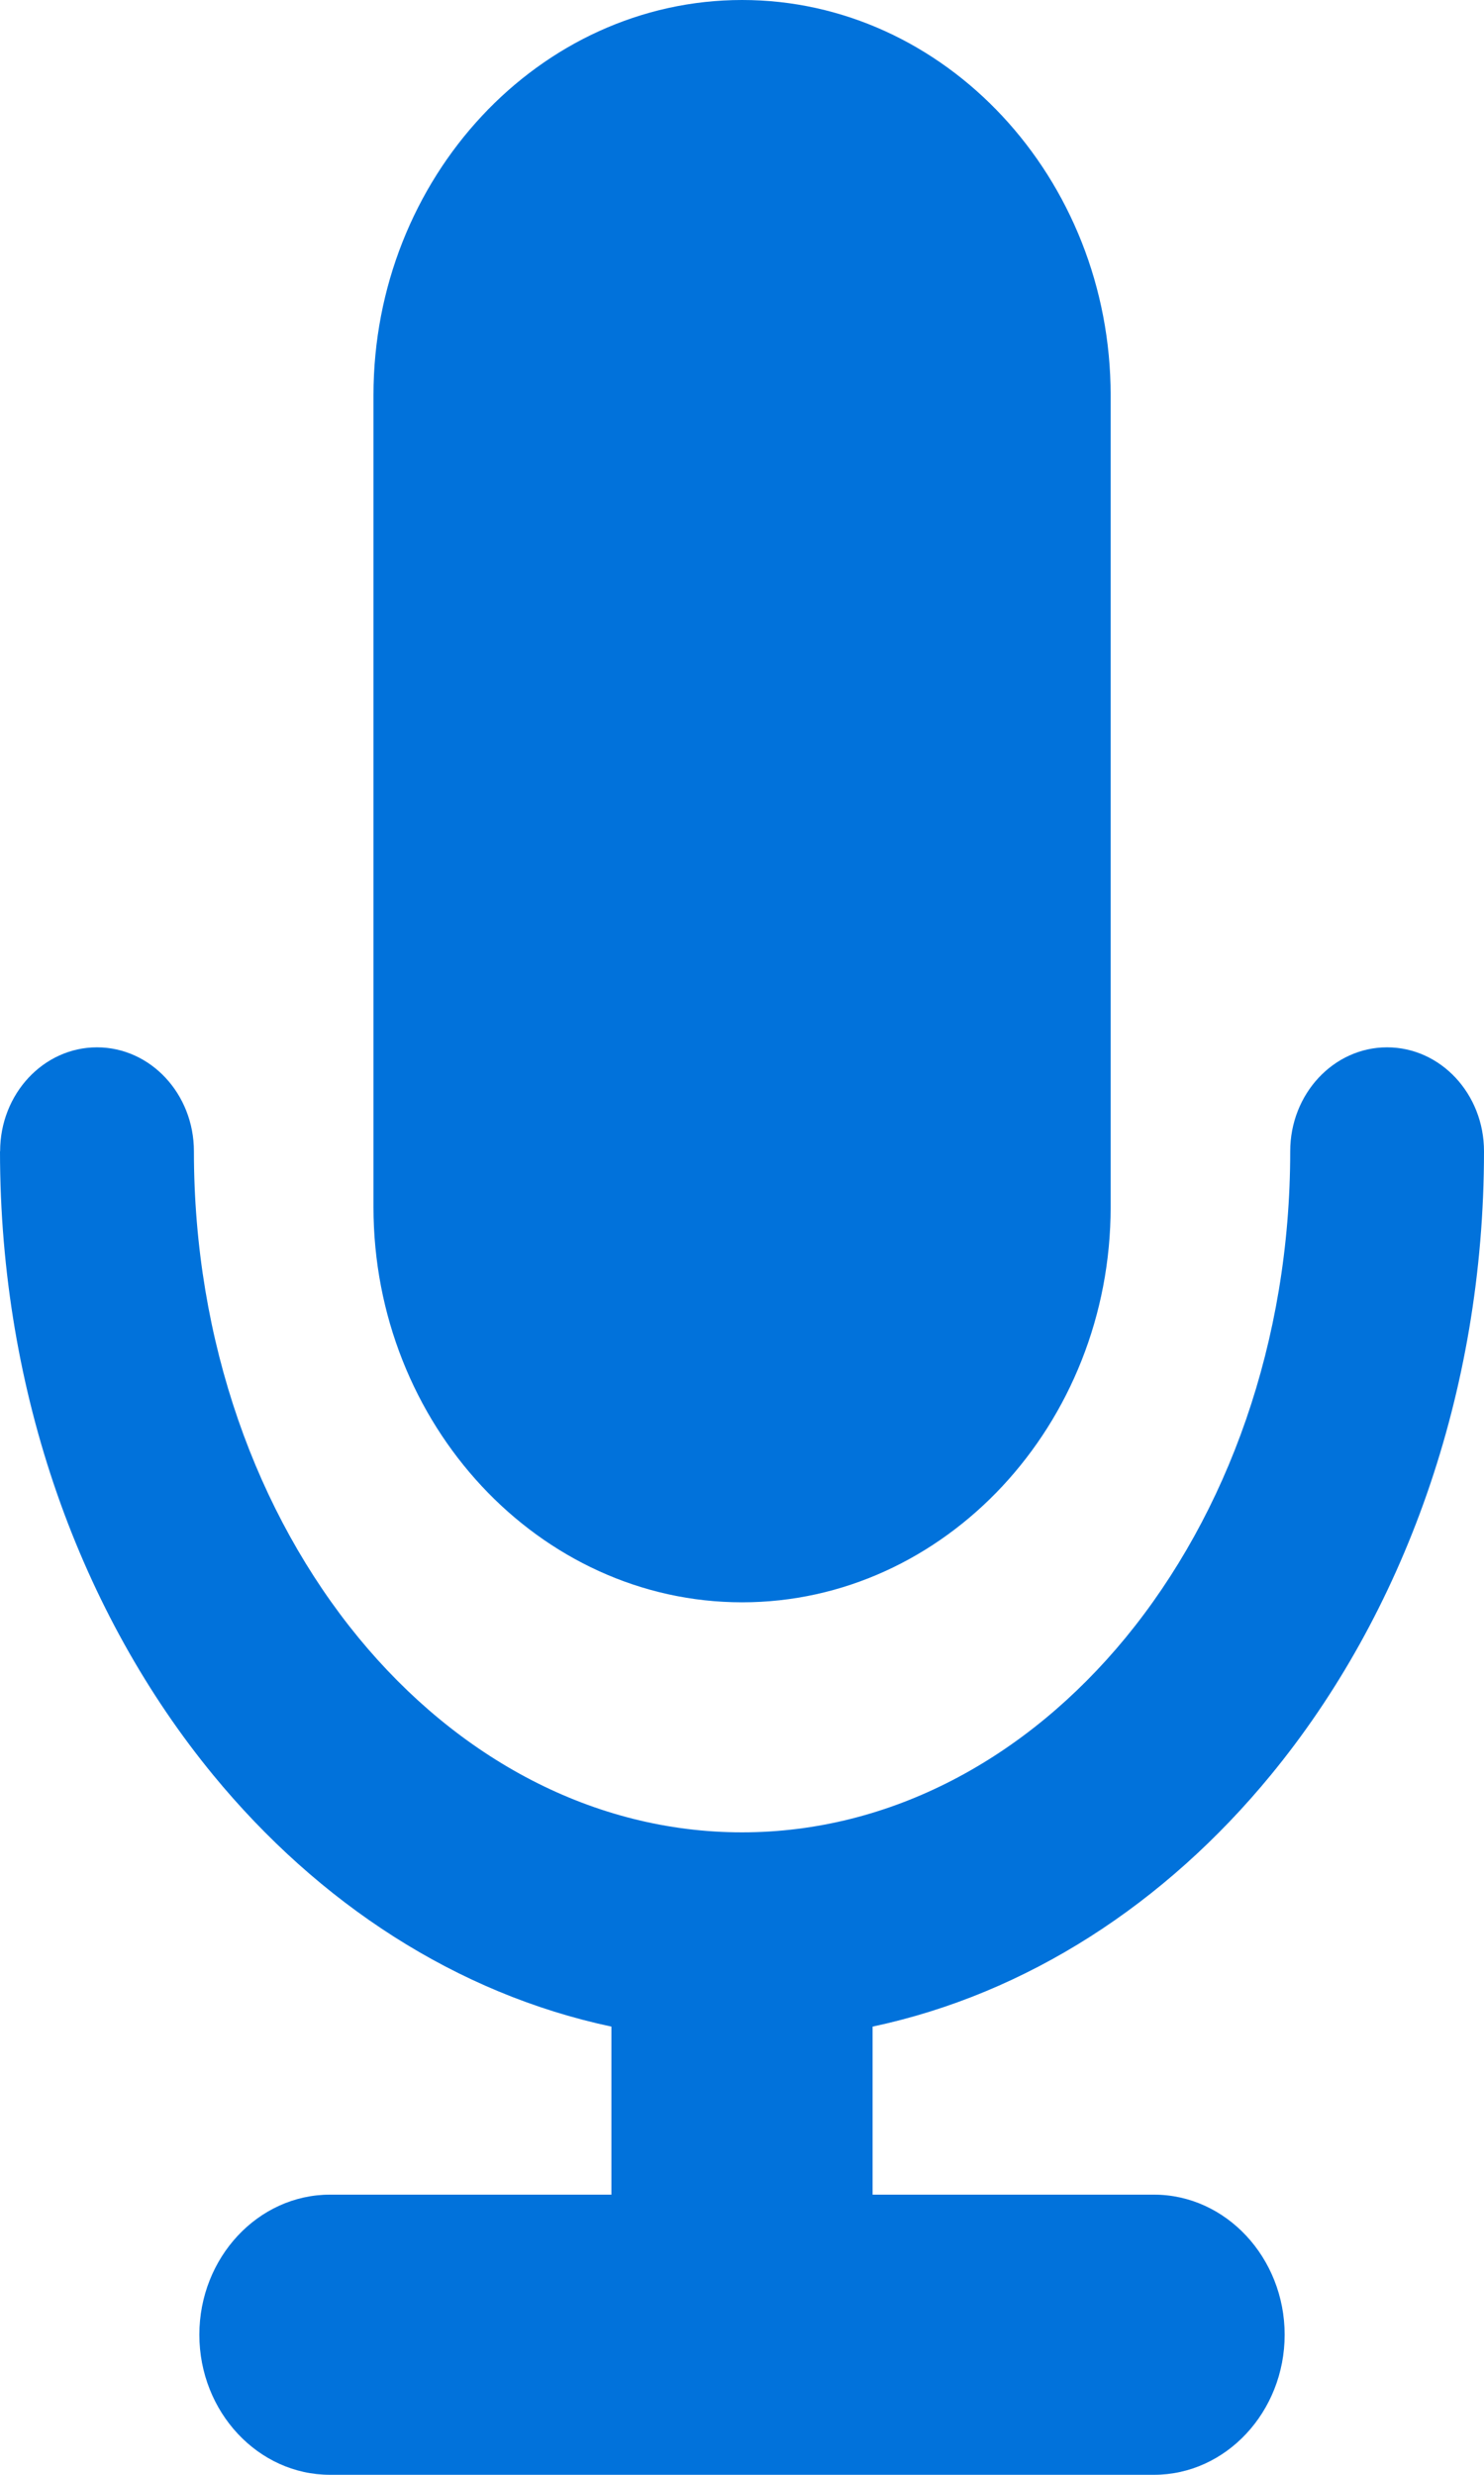 <svg width="12" height="20" viewBox="0 0 12 20" fill="none" xmlns="http://www.w3.org/2000/svg">
<path fill-rule="evenodd" clip-rule="evenodd" d="M6.001 0C7.64 0 8.981 1.438 8.981 3.195V9.754C8.981 11.512 7.64 12.949 6.001 12.949C4.361 12.949 3.02 11.511 3.02 9.754V3.195C3.02 1.438 4.361 0 6.001 0V0ZM0.001 9.304C0.001 8.84 0.352 8.464 0.784 8.464C1.217 8.464 1.568 8.84 1.568 9.304C1.568 10.845 2.077 12.235 2.9 13.236C3.699 14.207 4.796 14.808 6 14.808C7.205 14.808 8.302 14.207 9.101 13.236C9.924 12.235 10.433 10.845 10.433 9.304C10.433 8.84 10.784 8.464 11.216 8.464C11.649 8.464 12 8.84 12 9.304C12 11.267 11.341 13.05 10.276 14.345C9.422 15.384 8.307 16.112 7.056 16.378V17.736H9.332C9.913 17.736 10.388 18.246 10.388 18.868V18.868C10.388 19.491 9.913 20 9.332 20H2.668C2.087 20 1.612 19.491 1.612 18.868V18.868C1.612 18.245 2.087 17.736 2.668 17.736H4.944V16.378C3.693 16.112 2.579 15.384 1.724 14.345C0.659 13.049 0 11.267 0 9.304H0.001Z" fill="#0172DB"/>
</svg>
